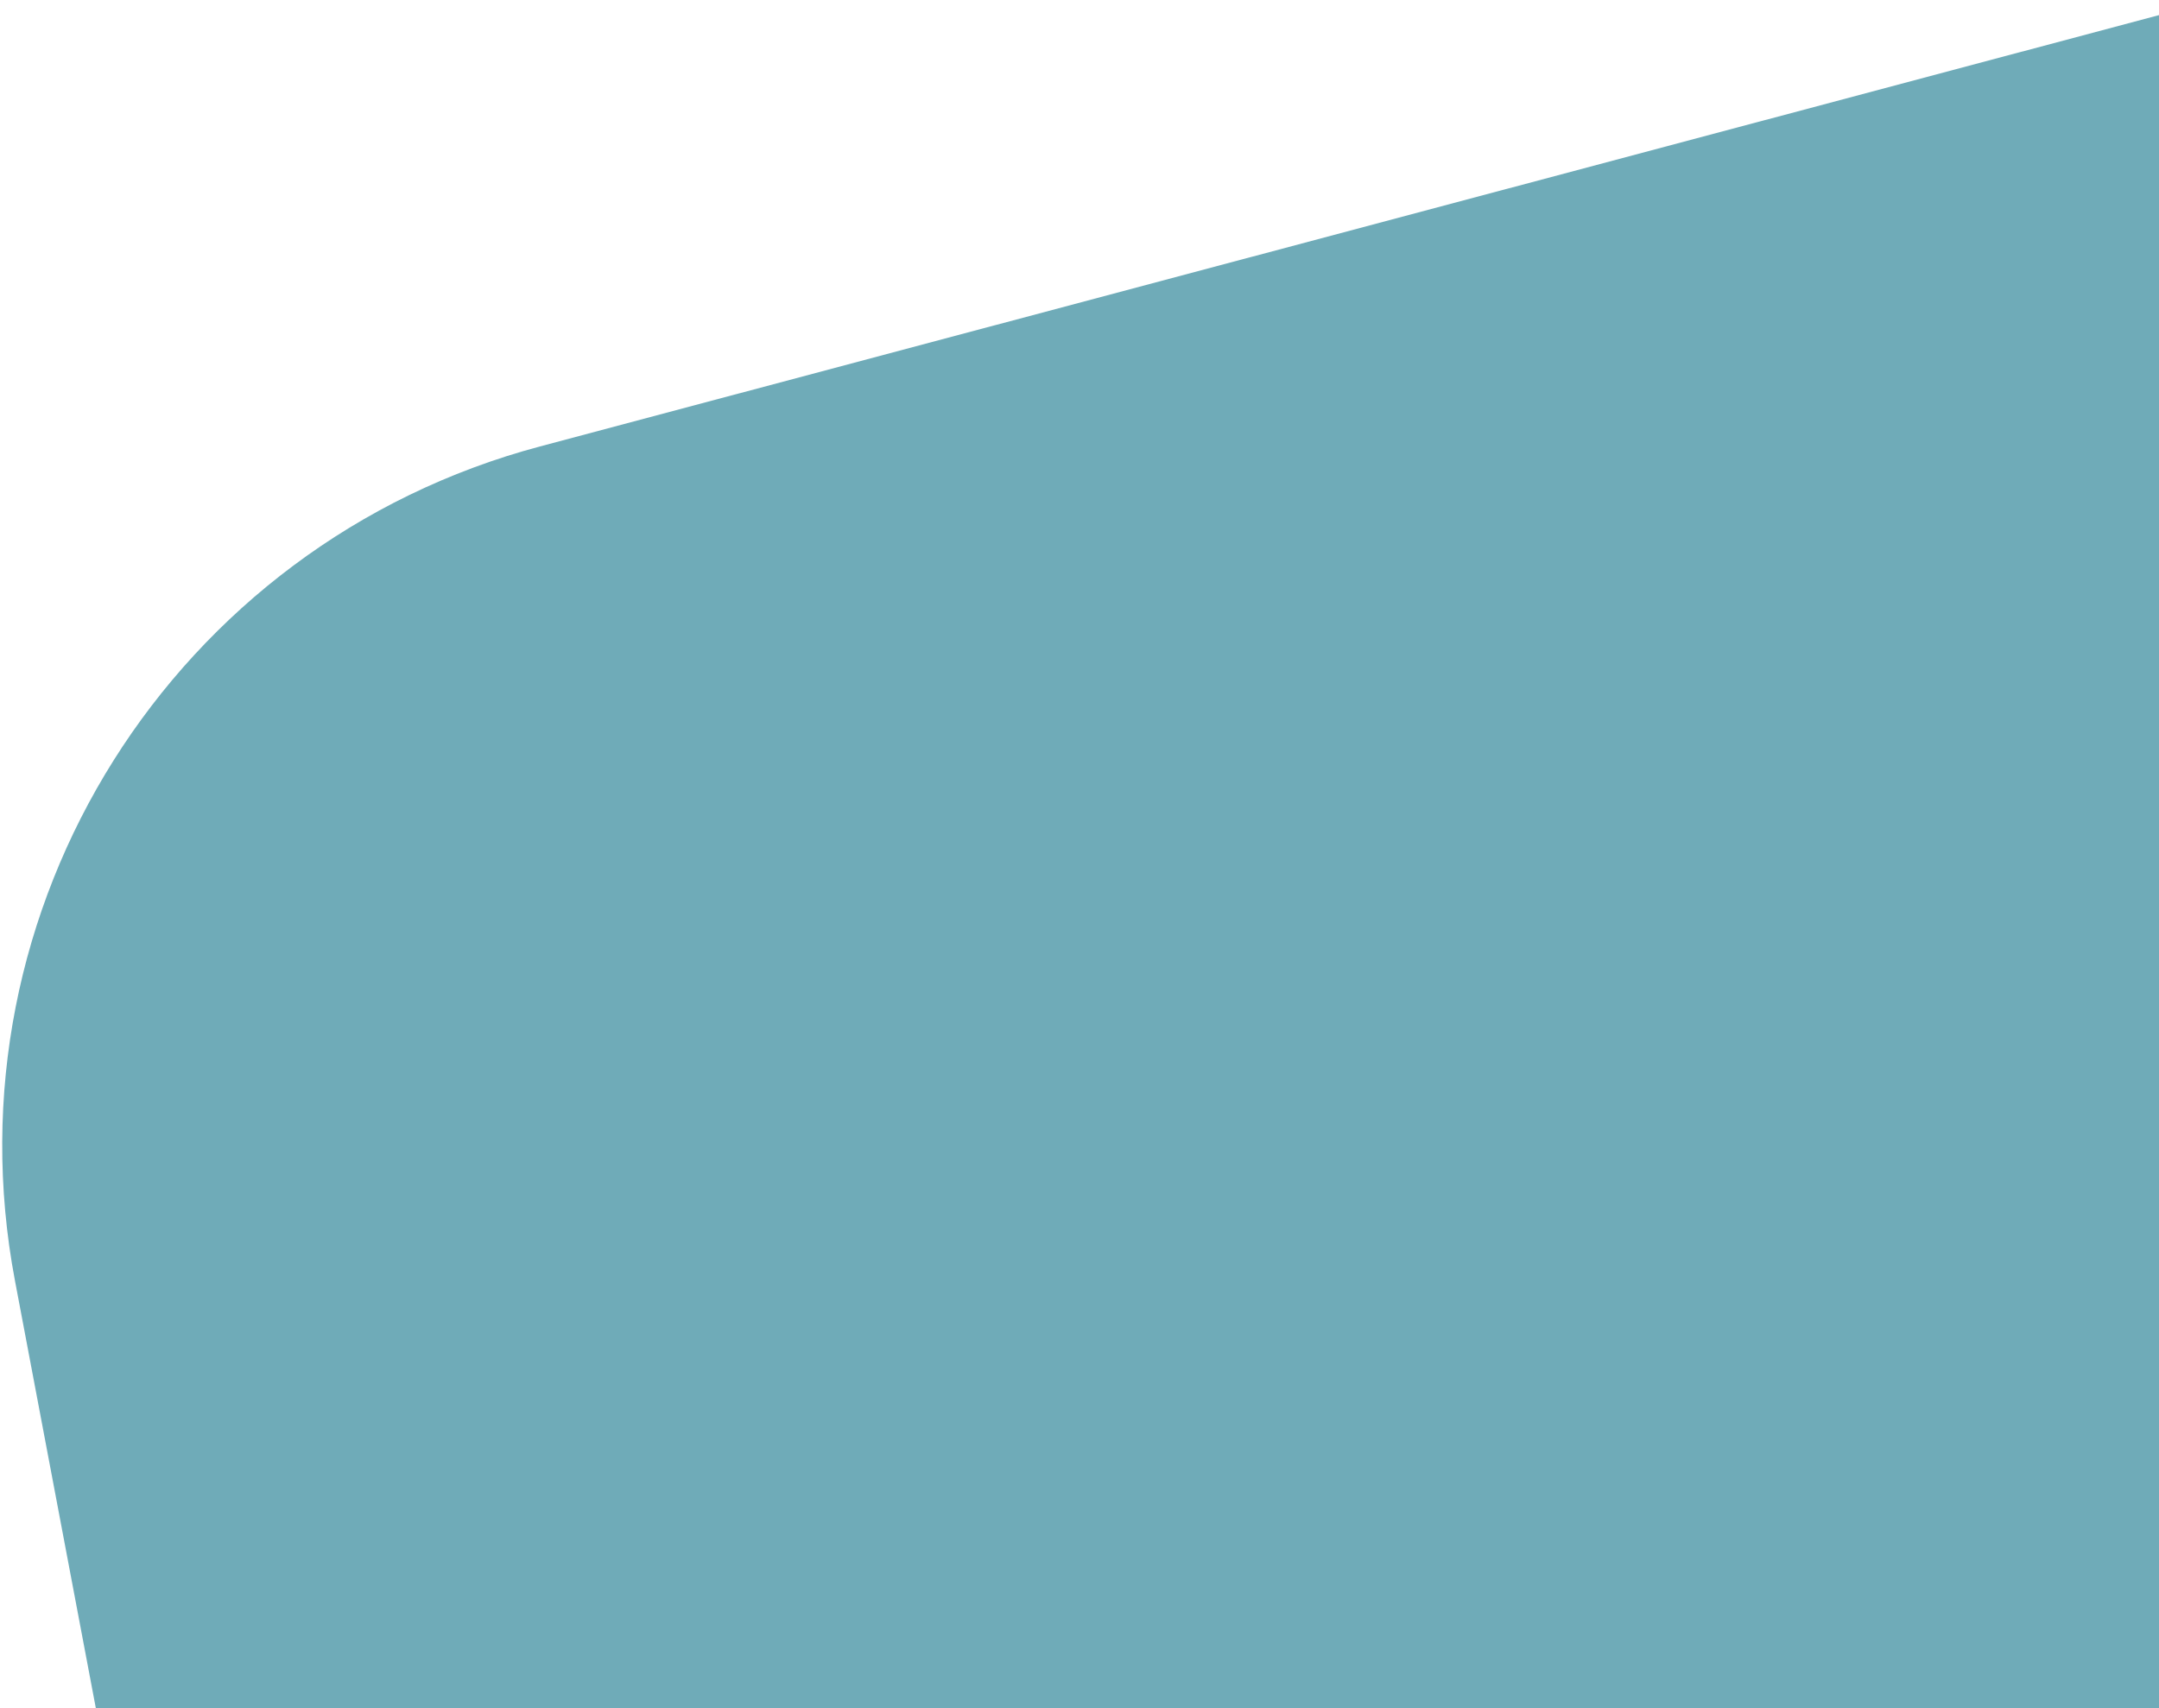 <svg width="647" height="512" viewBox="0 0 647 512" fill="none" xmlns="http://www.w3.org/2000/svg">
<path d="M28.729 512H664V0L161.829 133.8C51.99 163.065 -16.65 272.133 4.479 383.822L28.729 512Z" fill="#6FABB8"/>
</svg>
